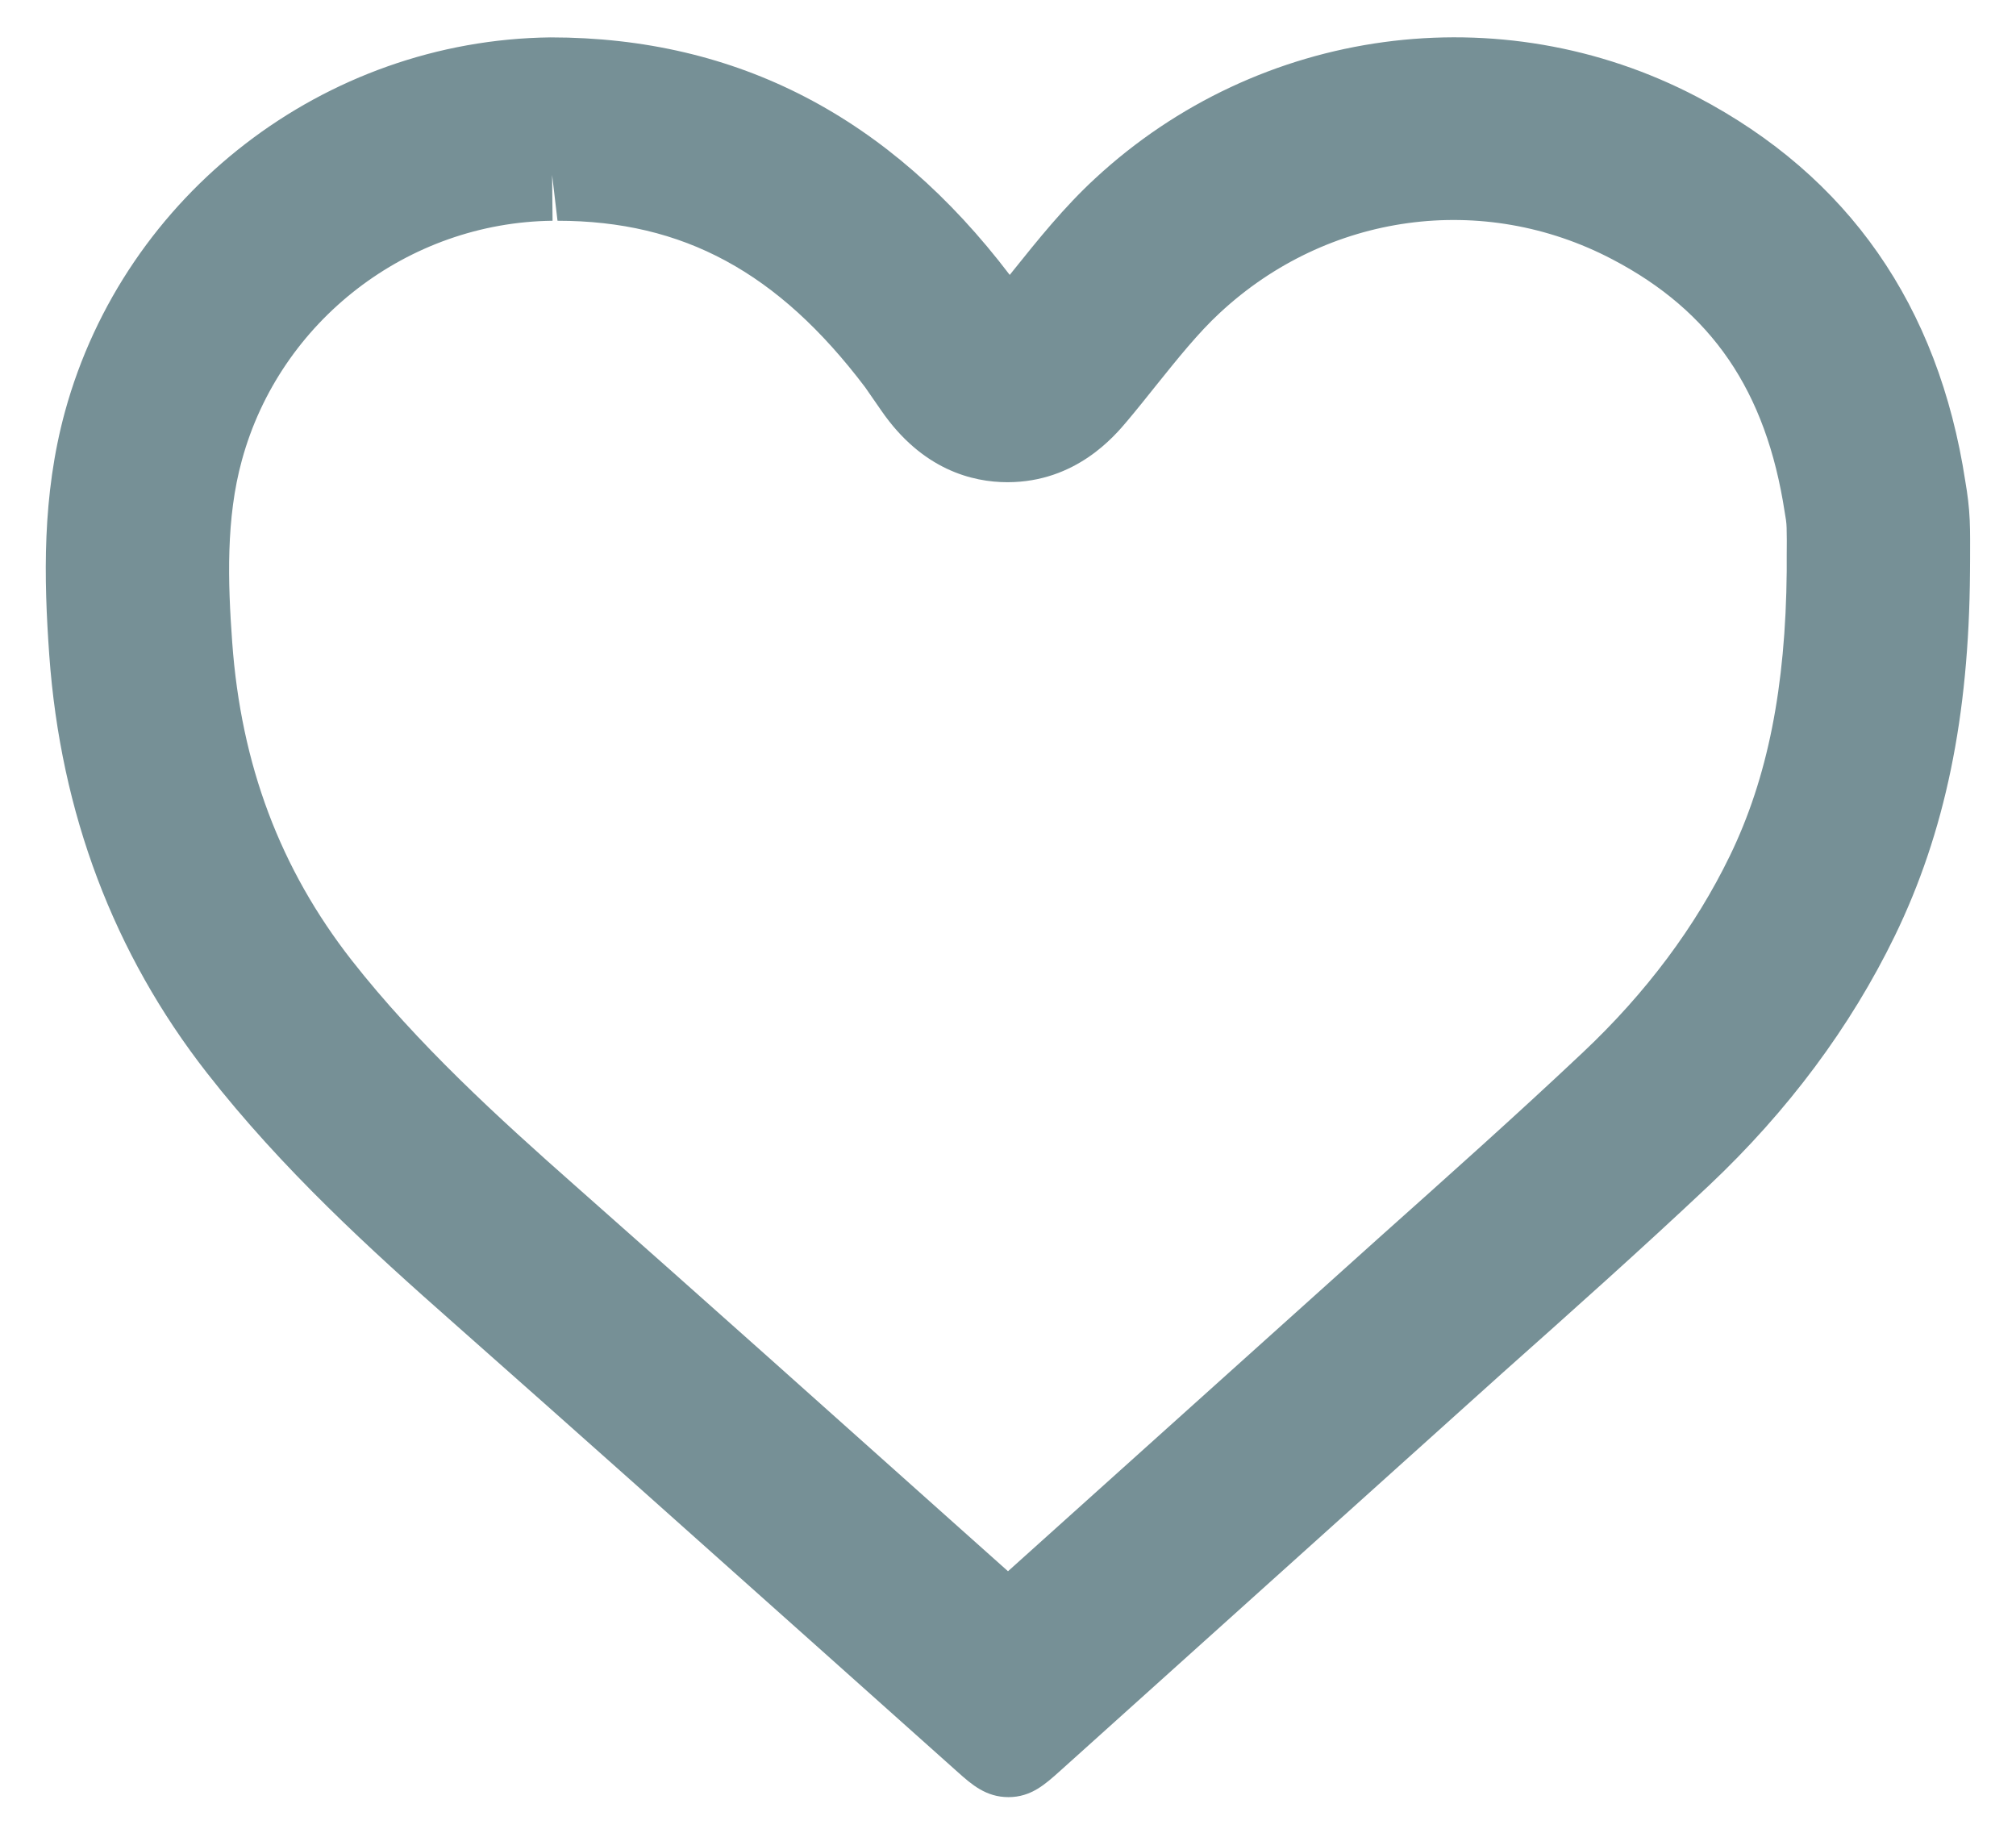 <?xml version="1.0" encoding="utf-8"?>
<!-- Generator: Adobe Illustrator 16.0.0, SVG Export Plug-In . SVG Version: 6.00 Build 0)  -->
<!DOCTYPE svg PUBLIC "-//W3C//DTD SVG 1.1//EN" "http://www.w3.org/Graphics/SVG/1.1/DTD/svg11.dtd">
<svg version="1.1" id="Layer_1" xmlns="http://www.w3.org/2000/svg" xmlns:xlink="http://www.w3.org/1999/xlink" x="0px" y="0px"
	 width="22px" height="20px" viewBox="0 0 22 20" enable-background="new 0 0 22 20" xml:space="preserve">
<path fill="none" d="M9.814,17.43c-1.396-1.248-2.792-2.496-4.194-3.736c-0.881-0.776-1.806-1.618-2.572-2.6
	C2.142,9.934,1.647,8.622,1.536,7.08C1.482,6.333,1.461,5.535,1.675,4.756c0.534-1.948,2.32-3.324,4.344-3.347c0,0,0,0,0.001,0
	c1.734,0,3.093,0.726,4.221,2.218c0.056,0.074,0.108,0.151,0.16,0.229c0.111,0.162,0.279,0.407,0.592,0.407
	c0.282,0,0.444-0.195,0.541-0.312l0.298-0.366c0.264-0.329,0.514-0.64,0.797-0.902c0.9-0.833,2.043-1.292,3.219-1.292
	c0.767,0,1.51,0.187,2.211,0.555c1.353,0.708,2.158,1.872,2.401,3.46c0.017,0.103,0.032,0.208,0.036,0.312
	c0.006,0.12,0.004,0.239,0.003,0.357l-0.001,0.168c-0.014,1.423-0.242,2.547-0.721,3.533c-0.432,0.885-1.041,1.705-1.815,2.434
	c-0.741,0.698-1.501,1.375-2.262,2.054l-1.644,1.473L11,18.491L9.814,17.43z"/>
<path fill="#769096" d="M21.495,5.677c-0.006-0.143-0.024-0.286-0.048-0.424c-0.293-1.919-1.277-3.331-2.926-4.195
	c-2.146-1.125-4.783-0.768-6.572,0.891c-0.338,0.312-0.621,0.666-0.895,1.007L11.019,3C9.711,1.28,8.05,0.408,6.007,0.408
	C3.54,0.437,1.361,2.116,0.709,4.492c-0.251,0.92-0.231,1.822-0.171,2.661c0.124,1.72,0.703,3.253,1.721,4.556
	c0.819,1.049,1.782,1.926,2.698,2.734C6.31,15.639,7.654,16.839,9,18.041l1.452,1.297c0.151,0.135,0.308,0.273,0.553,0.273
	c0.248,0,0.402-0.141,0.569-0.291l4.811-4.328c0.762-0.678,1.521-1.355,2.264-2.055c0.861-0.812,1.545-1.729,2.029-2.725
	c0.547-1.127,0.809-2.388,0.82-3.97l0.001-0.159C21.499,5.948,21.501,5.812,21.495,5.677z M6.084,2.409
	c1.372,0,2.407,0.561,3.357,1.817L9.617,4.48c0.445,0.646,0.995,0.782,1.377,0.782c0.748,0,1.168-0.503,1.307-0.668
	c0.106-0.126,0.209-0.255,0.312-0.384c0.24-0.299,0.467-0.582,0.699-0.796c1.174-1.092,2.871-1.325,4.283-0.584
	c1.082,0.566,1.678,1.432,1.881,2.759c0.01,0.056,0.02,0.113,0.021,0.173c0.003,0.086,0.002,0.173,0.001,0.303L19.498,6.23
	c-0.012,1.271-0.208,2.259-0.621,3.11c-0.375,0.773-0.914,1.495-1.602,2.143c-0.729,0.688-1.496,1.371-2.239,2.035L11,17.146
	l-0.521-0.465c-1.396-1.248-2.792-2.496-4.195-3.736c-0.846-0.747-1.732-1.555-2.446-2.466C3.057,9.48,2.63,8.345,2.534,7.008
	C2.486,6.351,2.465,5.655,2.64,5.021C3.056,3.5,4.451,2.427,6.03,2.409l-0.005-0.5L6.084,2.409z"/>
</svg>
